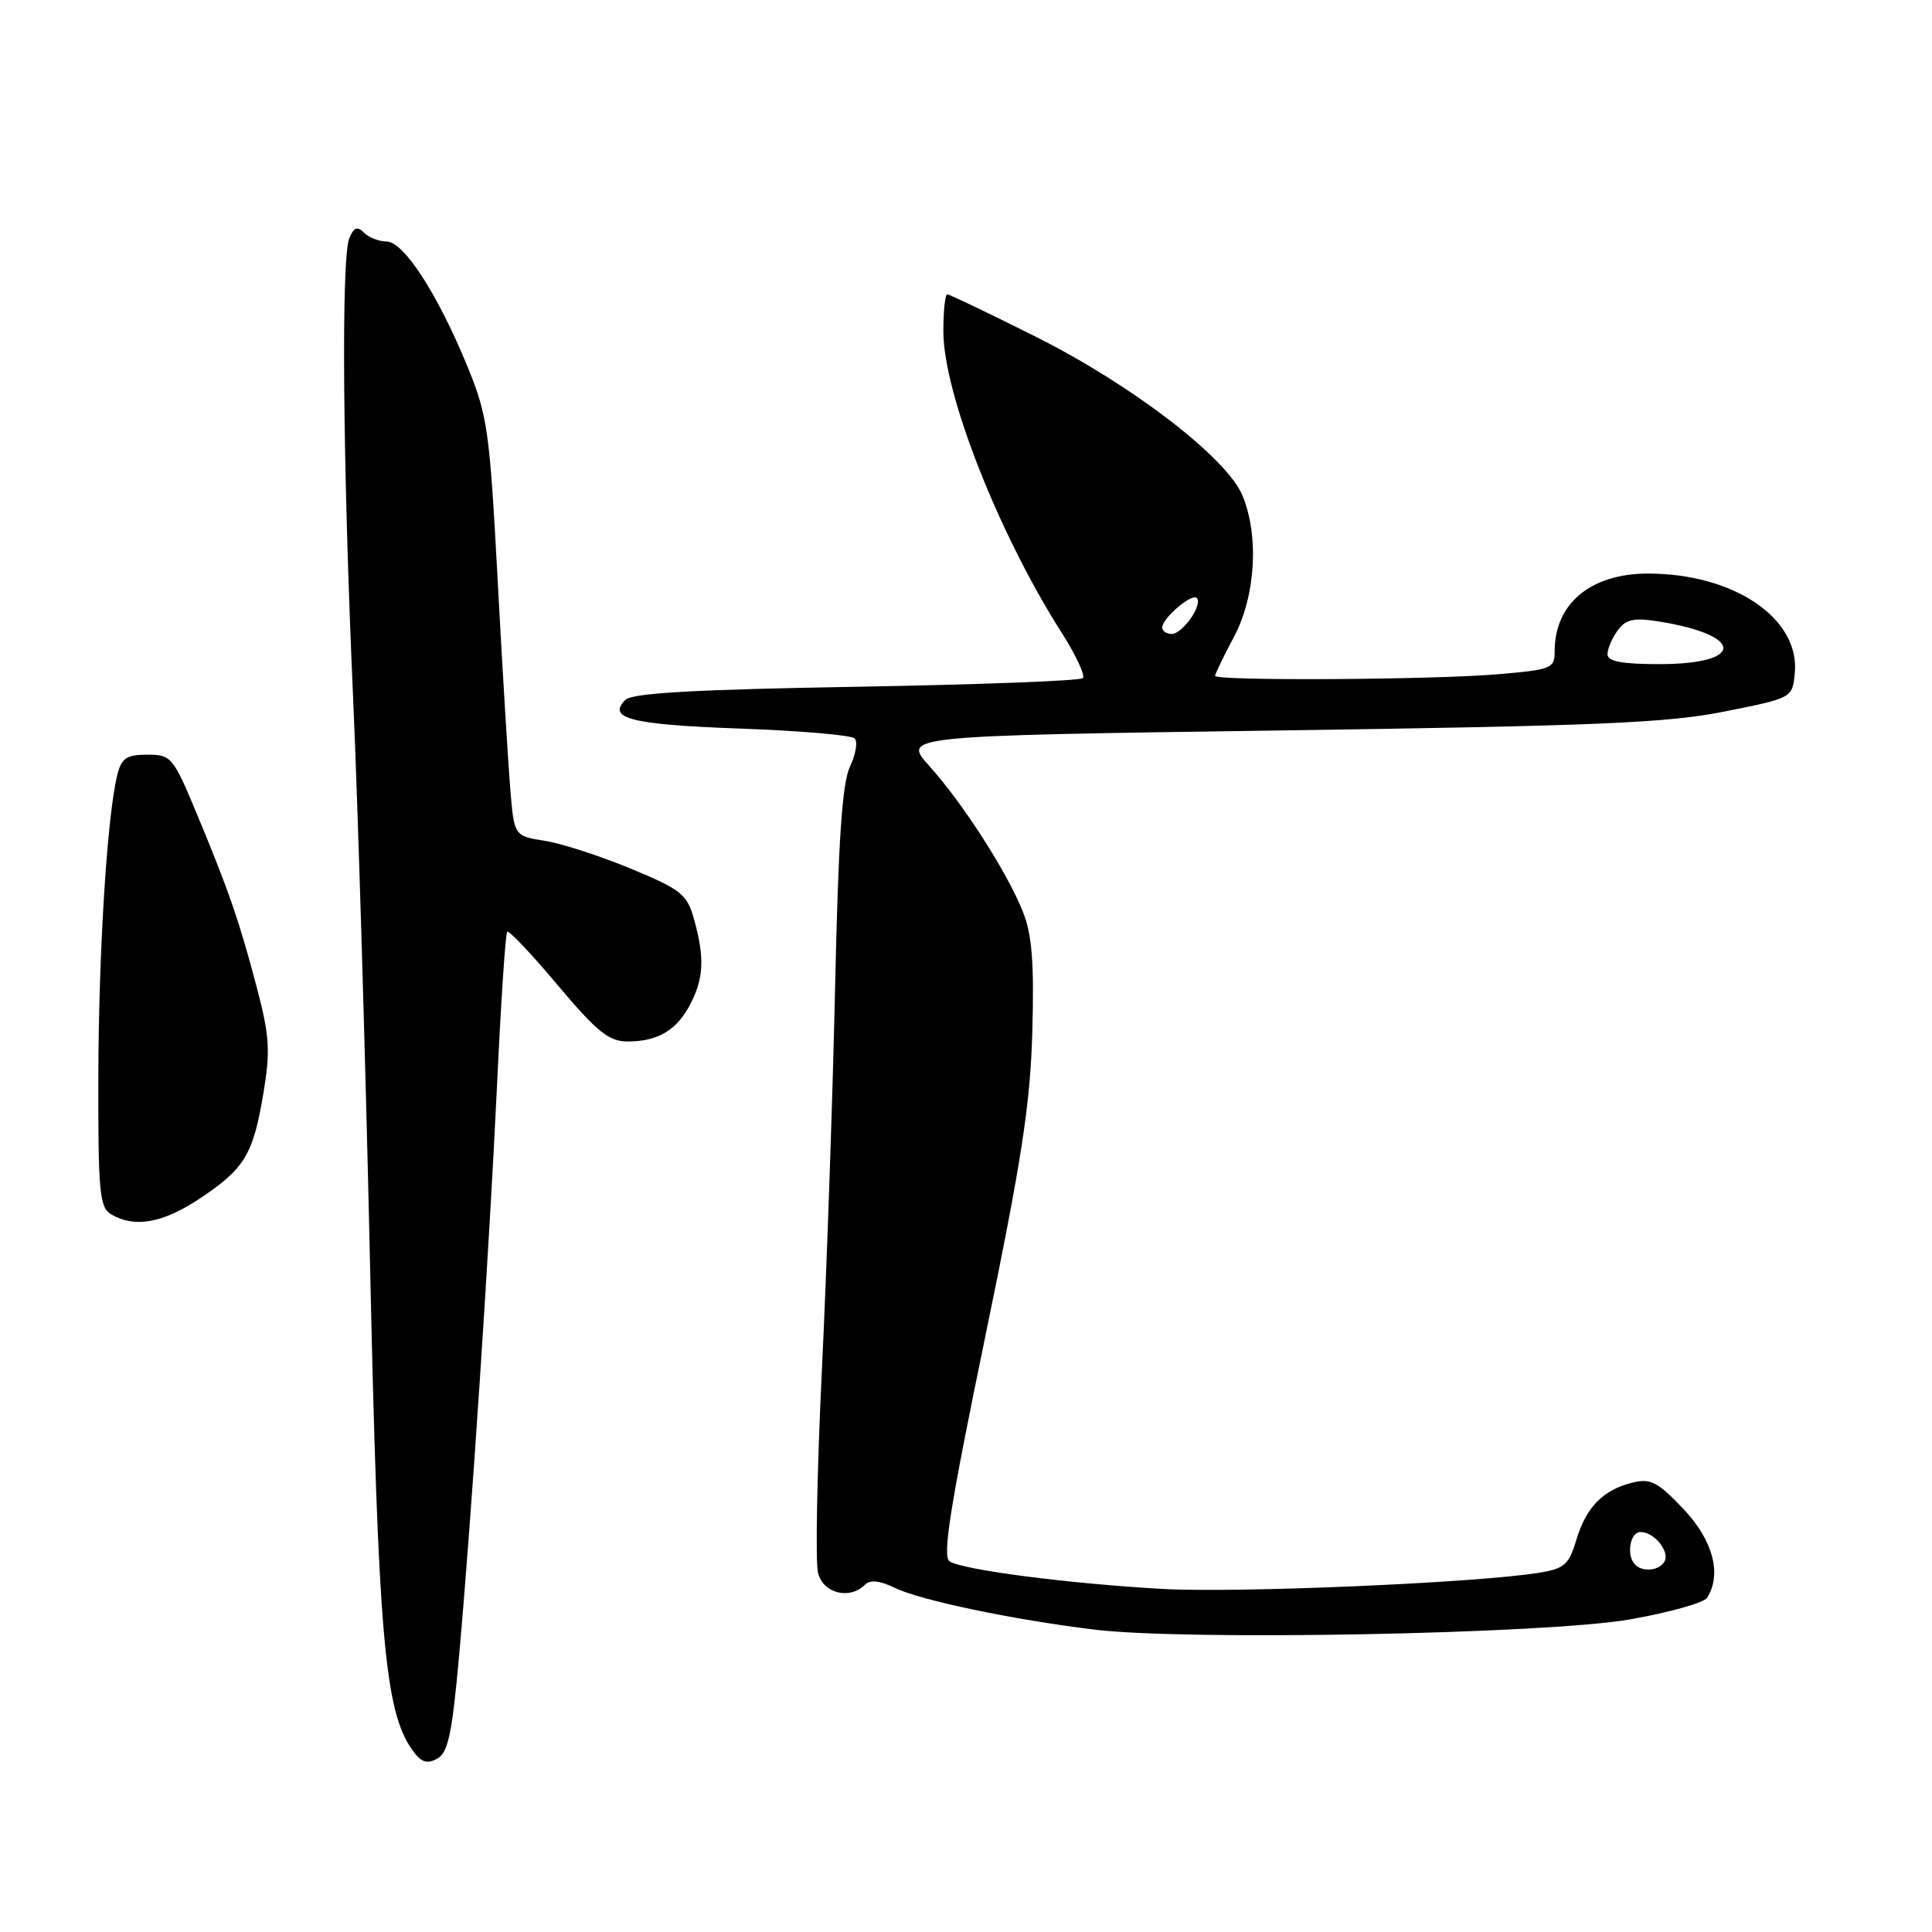 <?xml version="1.0" encoding="UTF-8" standalone="no"?>
<!DOCTYPE svg PUBLIC "-//W3C//DTD SVG 1.1//EN" "http://www.w3.org/Graphics/SVG/1.1/DTD/svg11.dtd" >
<svg xmlns="http://www.w3.org/2000/svg" xmlns:xlink="http://www.w3.org/1999/xlink" version="1.1" viewBox="0 0 256 256">
 <g >
 <path fill="currentColor"
d=" M 60.84 219.30 C 62.49 200.94 64.83 165.63 65.89 143.18 C 66.39 132.56 66.98 123.68 67.21 123.46 C 67.43 123.24 70.44 126.42 73.89 130.53 C 79.12 136.74 80.68 138.00 83.15 138.00 C 87.19 138.00 89.69 136.51 91.49 133.02 C 93.26 129.60 93.37 126.88 91.97 121.83 C 91.04 118.49 90.30 117.89 83.63 115.12 C 79.61 113.45 74.48 111.78 72.23 111.42 C 68.13 110.77 68.13 110.77 67.62 104.63 C 67.34 101.26 66.58 88.83 65.95 77.00 C 64.87 56.87 64.61 55.05 61.87 48.39 C 57.92 38.83 53.48 32.00 51.22 32.00 C 50.22 32.00 48.87 31.47 48.23 30.83 C 47.34 29.94 46.88 30.12 46.28 31.58 C 45.19 34.26 45.42 61.71 46.79 92.50 C 47.43 106.80 48.43 140.32 49.02 167.00 C 50.10 216.66 50.96 226.65 54.59 231.82 C 55.76 233.50 56.53 233.79 57.90 233.05 C 59.37 232.27 59.90 229.82 60.84 219.30 Z  M 215.97 214.58 C 221.17 213.67 225.78 212.38 226.20 211.71 C 228.19 208.58 226.98 204.07 223.04 199.92 C 219.64 196.35 218.69 195.86 216.29 196.46 C 212.39 197.43 210.17 199.71 208.87 204.06 C 207.88 207.34 207.29 207.86 203.86 208.41 C 195.46 209.75 163.94 211.10 154.00 210.54 C 141.73 209.85 127.68 208.04 125.84 206.90 C 124.84 206.28 125.84 199.93 130.51 177.31 C 135.39 153.67 136.52 146.37 136.79 136.63 C 137.04 127.50 136.75 123.84 135.53 120.79 C 133.43 115.53 127.61 106.47 123.14 101.50 C 119.55 97.50 119.55 97.50 169.53 96.79 C 211.60 96.19 220.92 95.80 228.50 94.28 C 237.50 92.49 237.50 92.49 237.82 89.18 C 238.51 81.94 229.75 76.00 218.37 76.00 C 210.77 76.00 206.00 79.97 206.00 86.30 C 206.00 88.58 205.58 88.74 198.35 89.35 C 189.70 90.08 161.00 90.24 161.00 89.55 C 161.00 89.31 162.12 86.99 163.50 84.40 C 166.38 78.99 166.86 70.98 164.62 65.63 C 162.53 60.64 150.01 51.02 137.25 44.62 C 131.08 41.53 125.80 39.00 125.52 39.00 C 125.23 39.00 125.00 41.21 125.00 43.92 C 125.00 52.11 132.33 70.76 140.69 83.86 C 142.57 86.81 143.83 89.51 143.48 89.86 C 143.12 90.21 129.62 90.72 113.47 91.00 C 91.87 91.37 83.76 91.83 82.85 92.75 C 80.40 95.20 83.68 96.02 98.04 96.54 C 105.97 96.82 112.81 97.41 113.24 97.84 C 113.68 98.28 113.40 99.95 112.63 101.57 C 111.59 103.74 111.08 111.34 110.65 131.00 C 110.33 145.57 109.54 168.37 108.90 181.66 C 108.26 194.94 108.03 206.98 108.39 208.41 C 109.07 211.13 112.58 212.02 114.62 209.98 C 115.30 209.30 116.58 209.43 118.57 210.40 C 121.96 212.05 134.19 214.61 145.00 215.93 C 157.20 217.43 204.88 216.51 215.97 214.58 Z  M 26.40 158.86 C 32.40 154.88 33.53 153.03 34.89 144.93 C 35.84 139.27 35.73 137.34 34.05 130.93 C 31.73 122.11 30.34 118.07 26.04 107.74 C 22.94 100.30 22.68 100.00 19.52 100.00 C 16.78 100.00 16.10 100.45 15.55 102.64 C 14.20 108.04 13.07 126.03 13.03 142.70 C 13.00 158.05 13.19 160.01 14.75 160.92 C 17.85 162.73 21.55 162.07 26.40 158.86 Z  M 216.67 207.33 C 215.46 206.13 215.97 203.00 217.38 203.00 C 219.22 203.00 221.33 205.65 220.53 206.96 C 219.80 208.13 217.67 208.34 216.67 207.33 Z  M 213.00 86.69 C 213.00 85.97 213.61 84.55 214.35 83.54 C 215.44 82.05 216.48 81.82 219.82 82.35 C 231.16 84.17 231.21 88.00 219.88 88.00 C 214.88 88.00 213.00 87.64 213.00 86.69 Z  M 154.00 83.15 C 154.00 81.92 157.91 78.58 158.58 79.24 C 159.43 80.09 156.70 84.00 155.26 84.00 C 154.57 84.00 154.00 83.62 154.00 83.15 Z "/>
</g>
</svg>